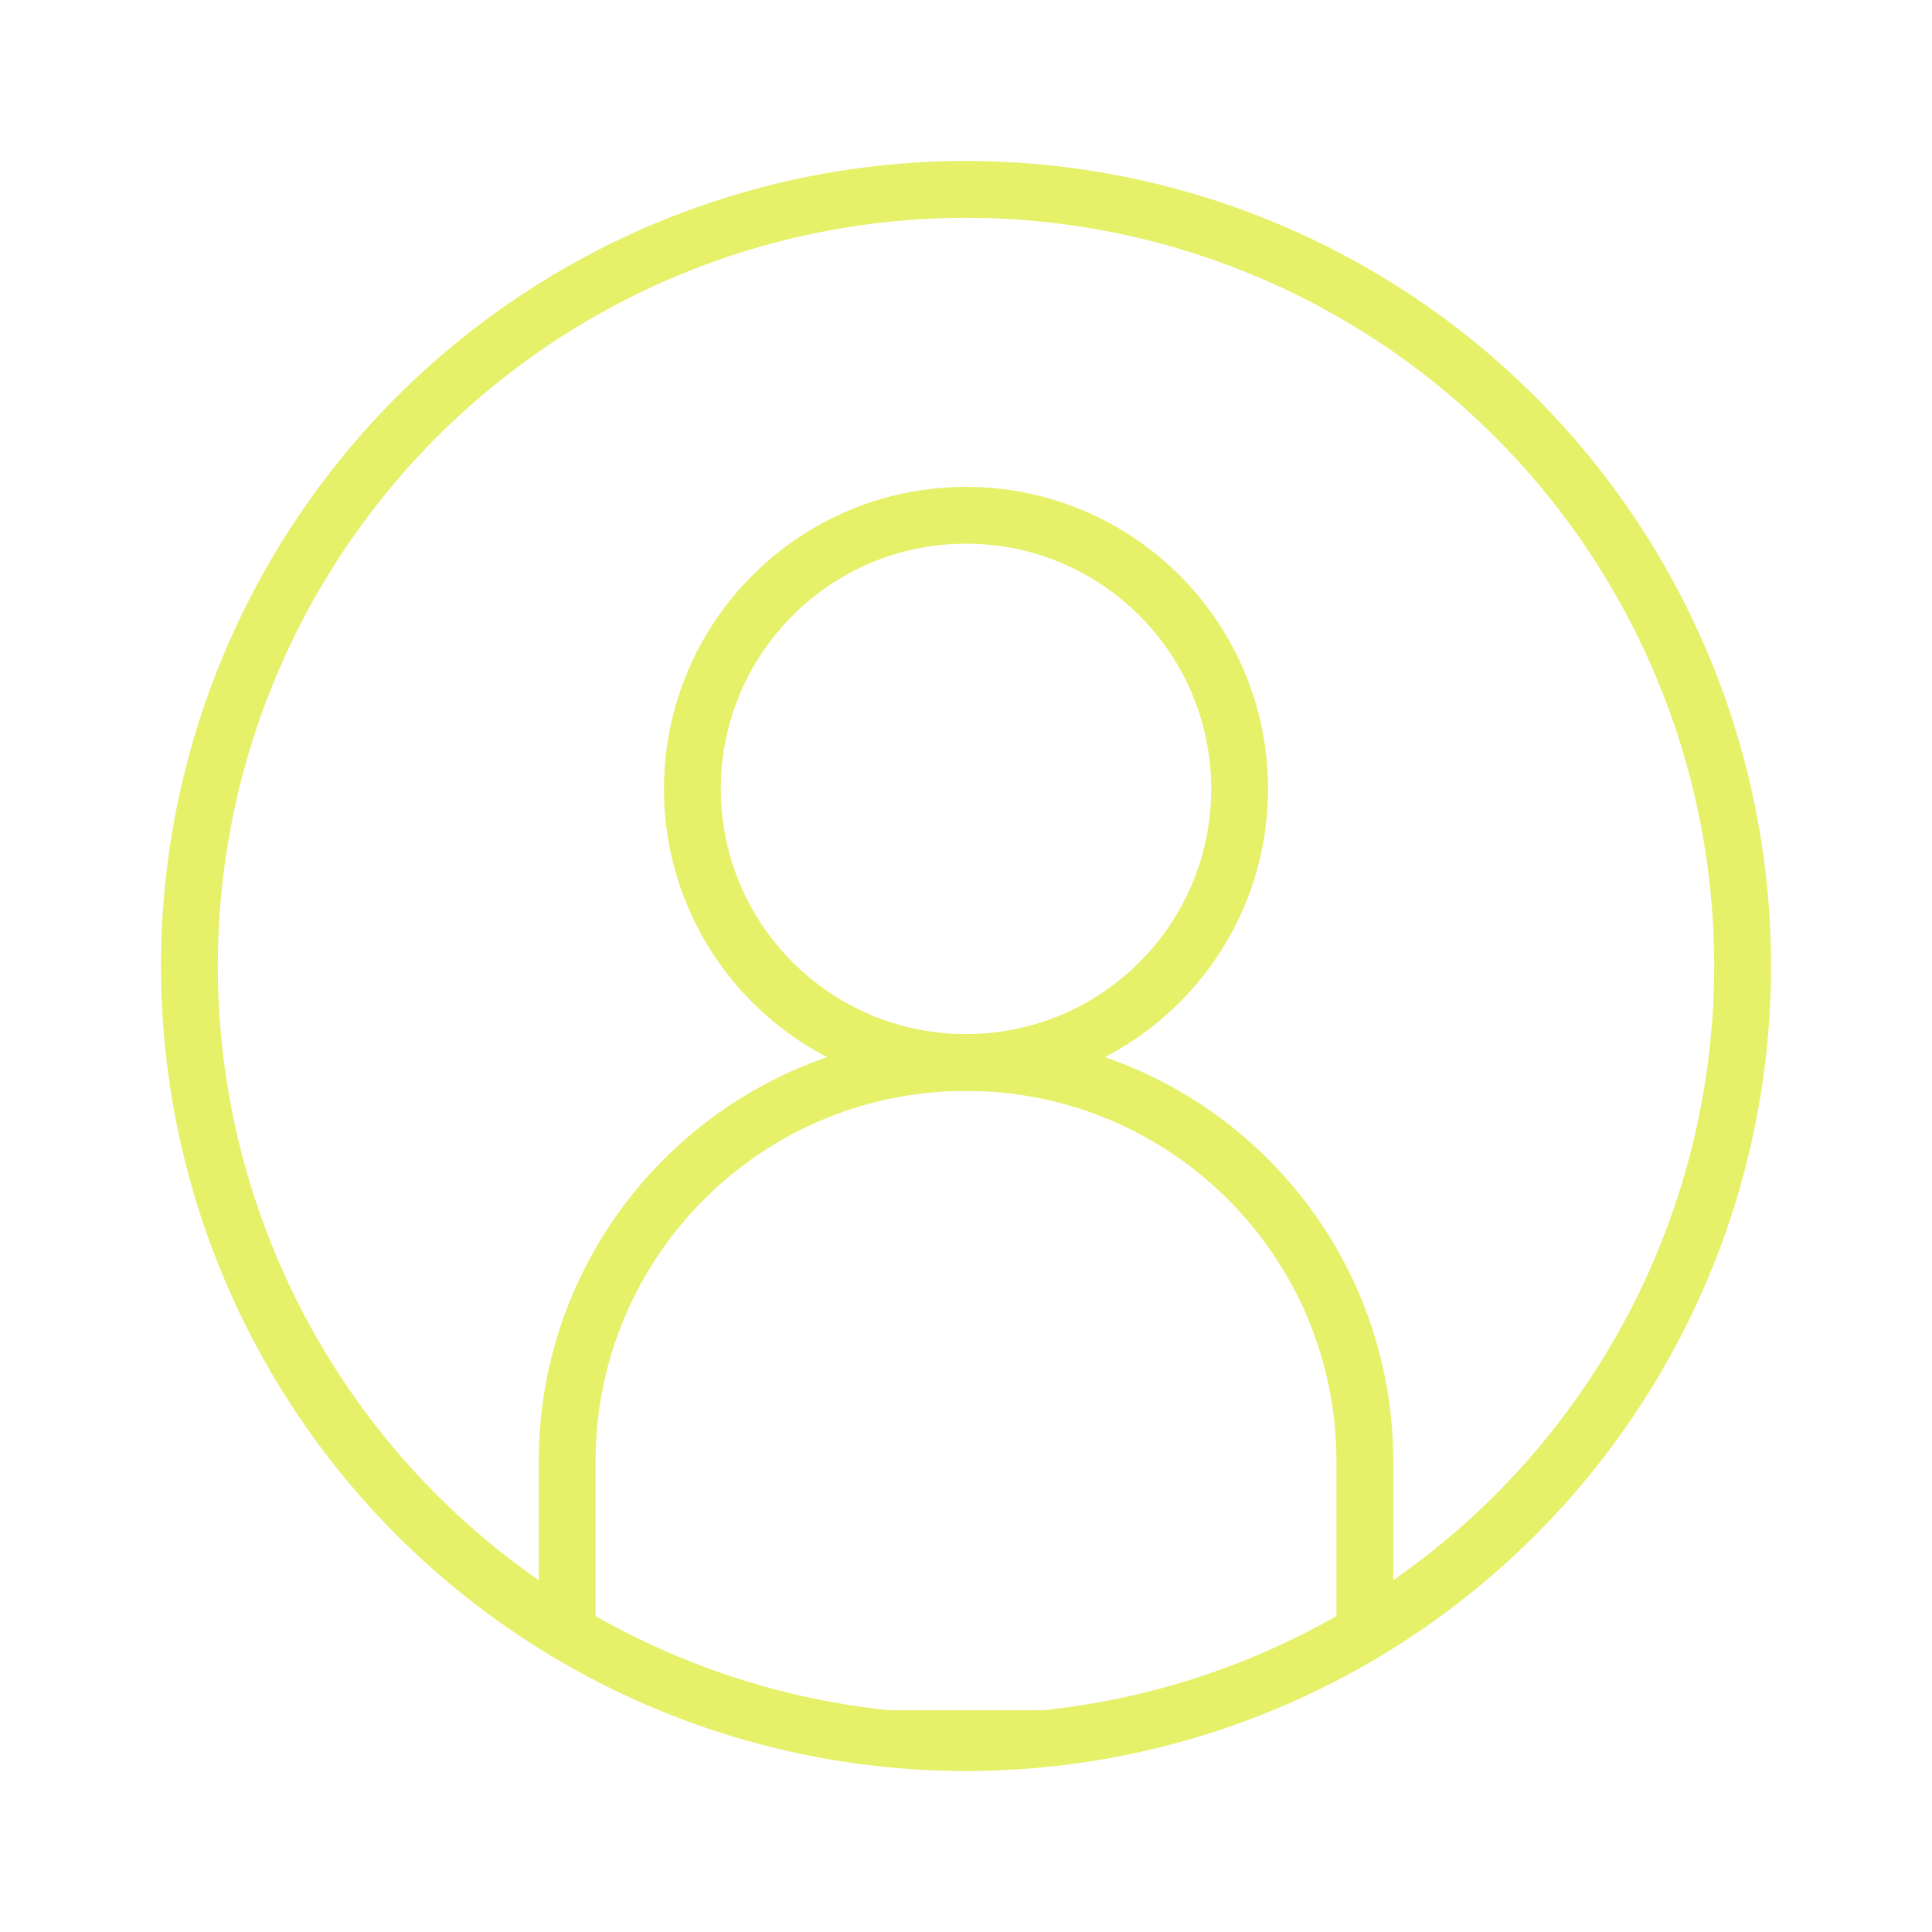 <svg width="34" height="34" viewBox="0 0 34 34" fill="none" xmlns="http://www.w3.org/2000/svg">
<g clip-path="url(#clip0_802_8199)">
<circle cx="17" cy="13.883" r="4.815" stroke="#E6F069"/>
<path d="M24.019 25.717V30.598H9.981V25.717C9.981 21.84 13.124 18.698 17 18.698C20.877 18.698 24.019 21.84 24.019 25.717Z" stroke="#E6F069"/>
</g>
<circle cx="17" cy="17" r="13.667" stroke="#E6F069"/>
<defs>
<clipPath id="clip0_802_8199">
<path d="M5.667 19.833C5.667 13.574 10.741 8.5 17 8.5V8.5C23.259 8.5 28.333 13.574 28.333 19.833V19.833C28.333 26.093 23.259 31.167 17 31.167V31.167C10.741 31.167 5.667 26.093 5.667 19.833V19.833Z" fill="white"/>
</clipPath>
</defs>
</svg>
